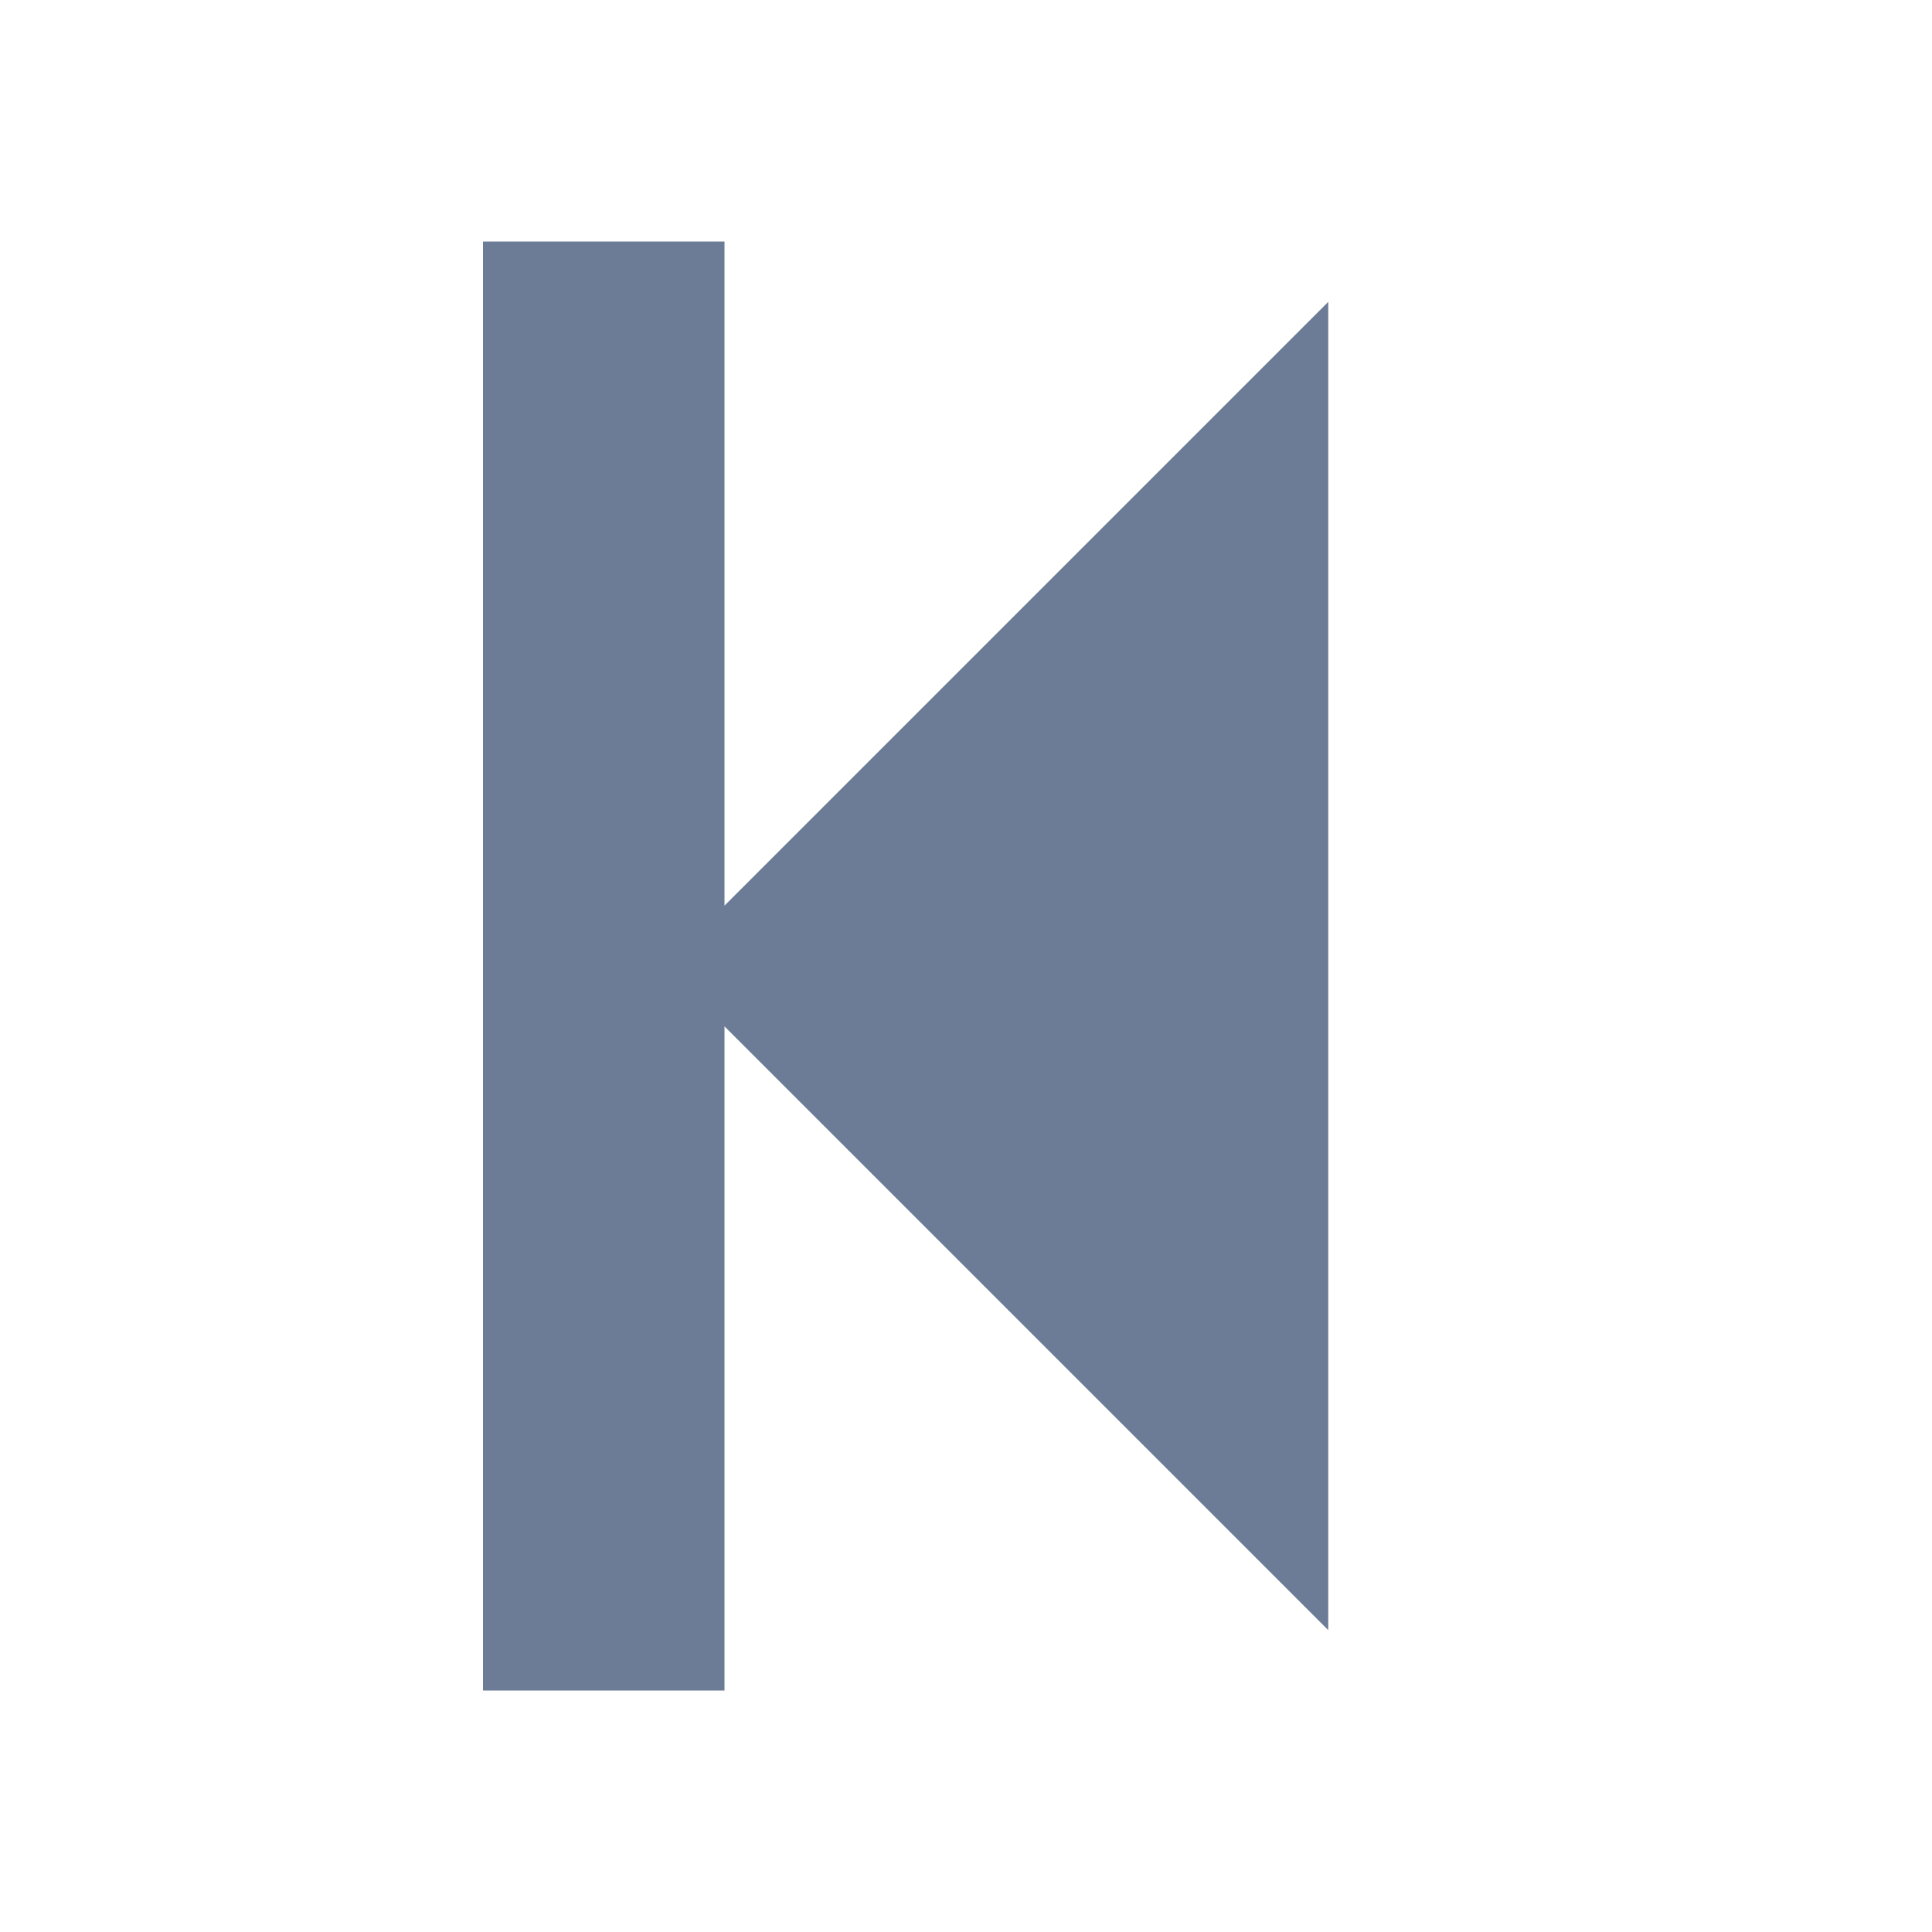 <!-- Generated by IcoMoon.io -->
<svg version="1.1" xmlns="http://www.w3.org/2000/svg" width="32" height="32" viewBox="0 0 32 32">
<title>previous2</title>
<path fill="#6c7c96" d="M8 28v-24h4v11l10-10v22l-10-10v11z"></path>
</svg>
